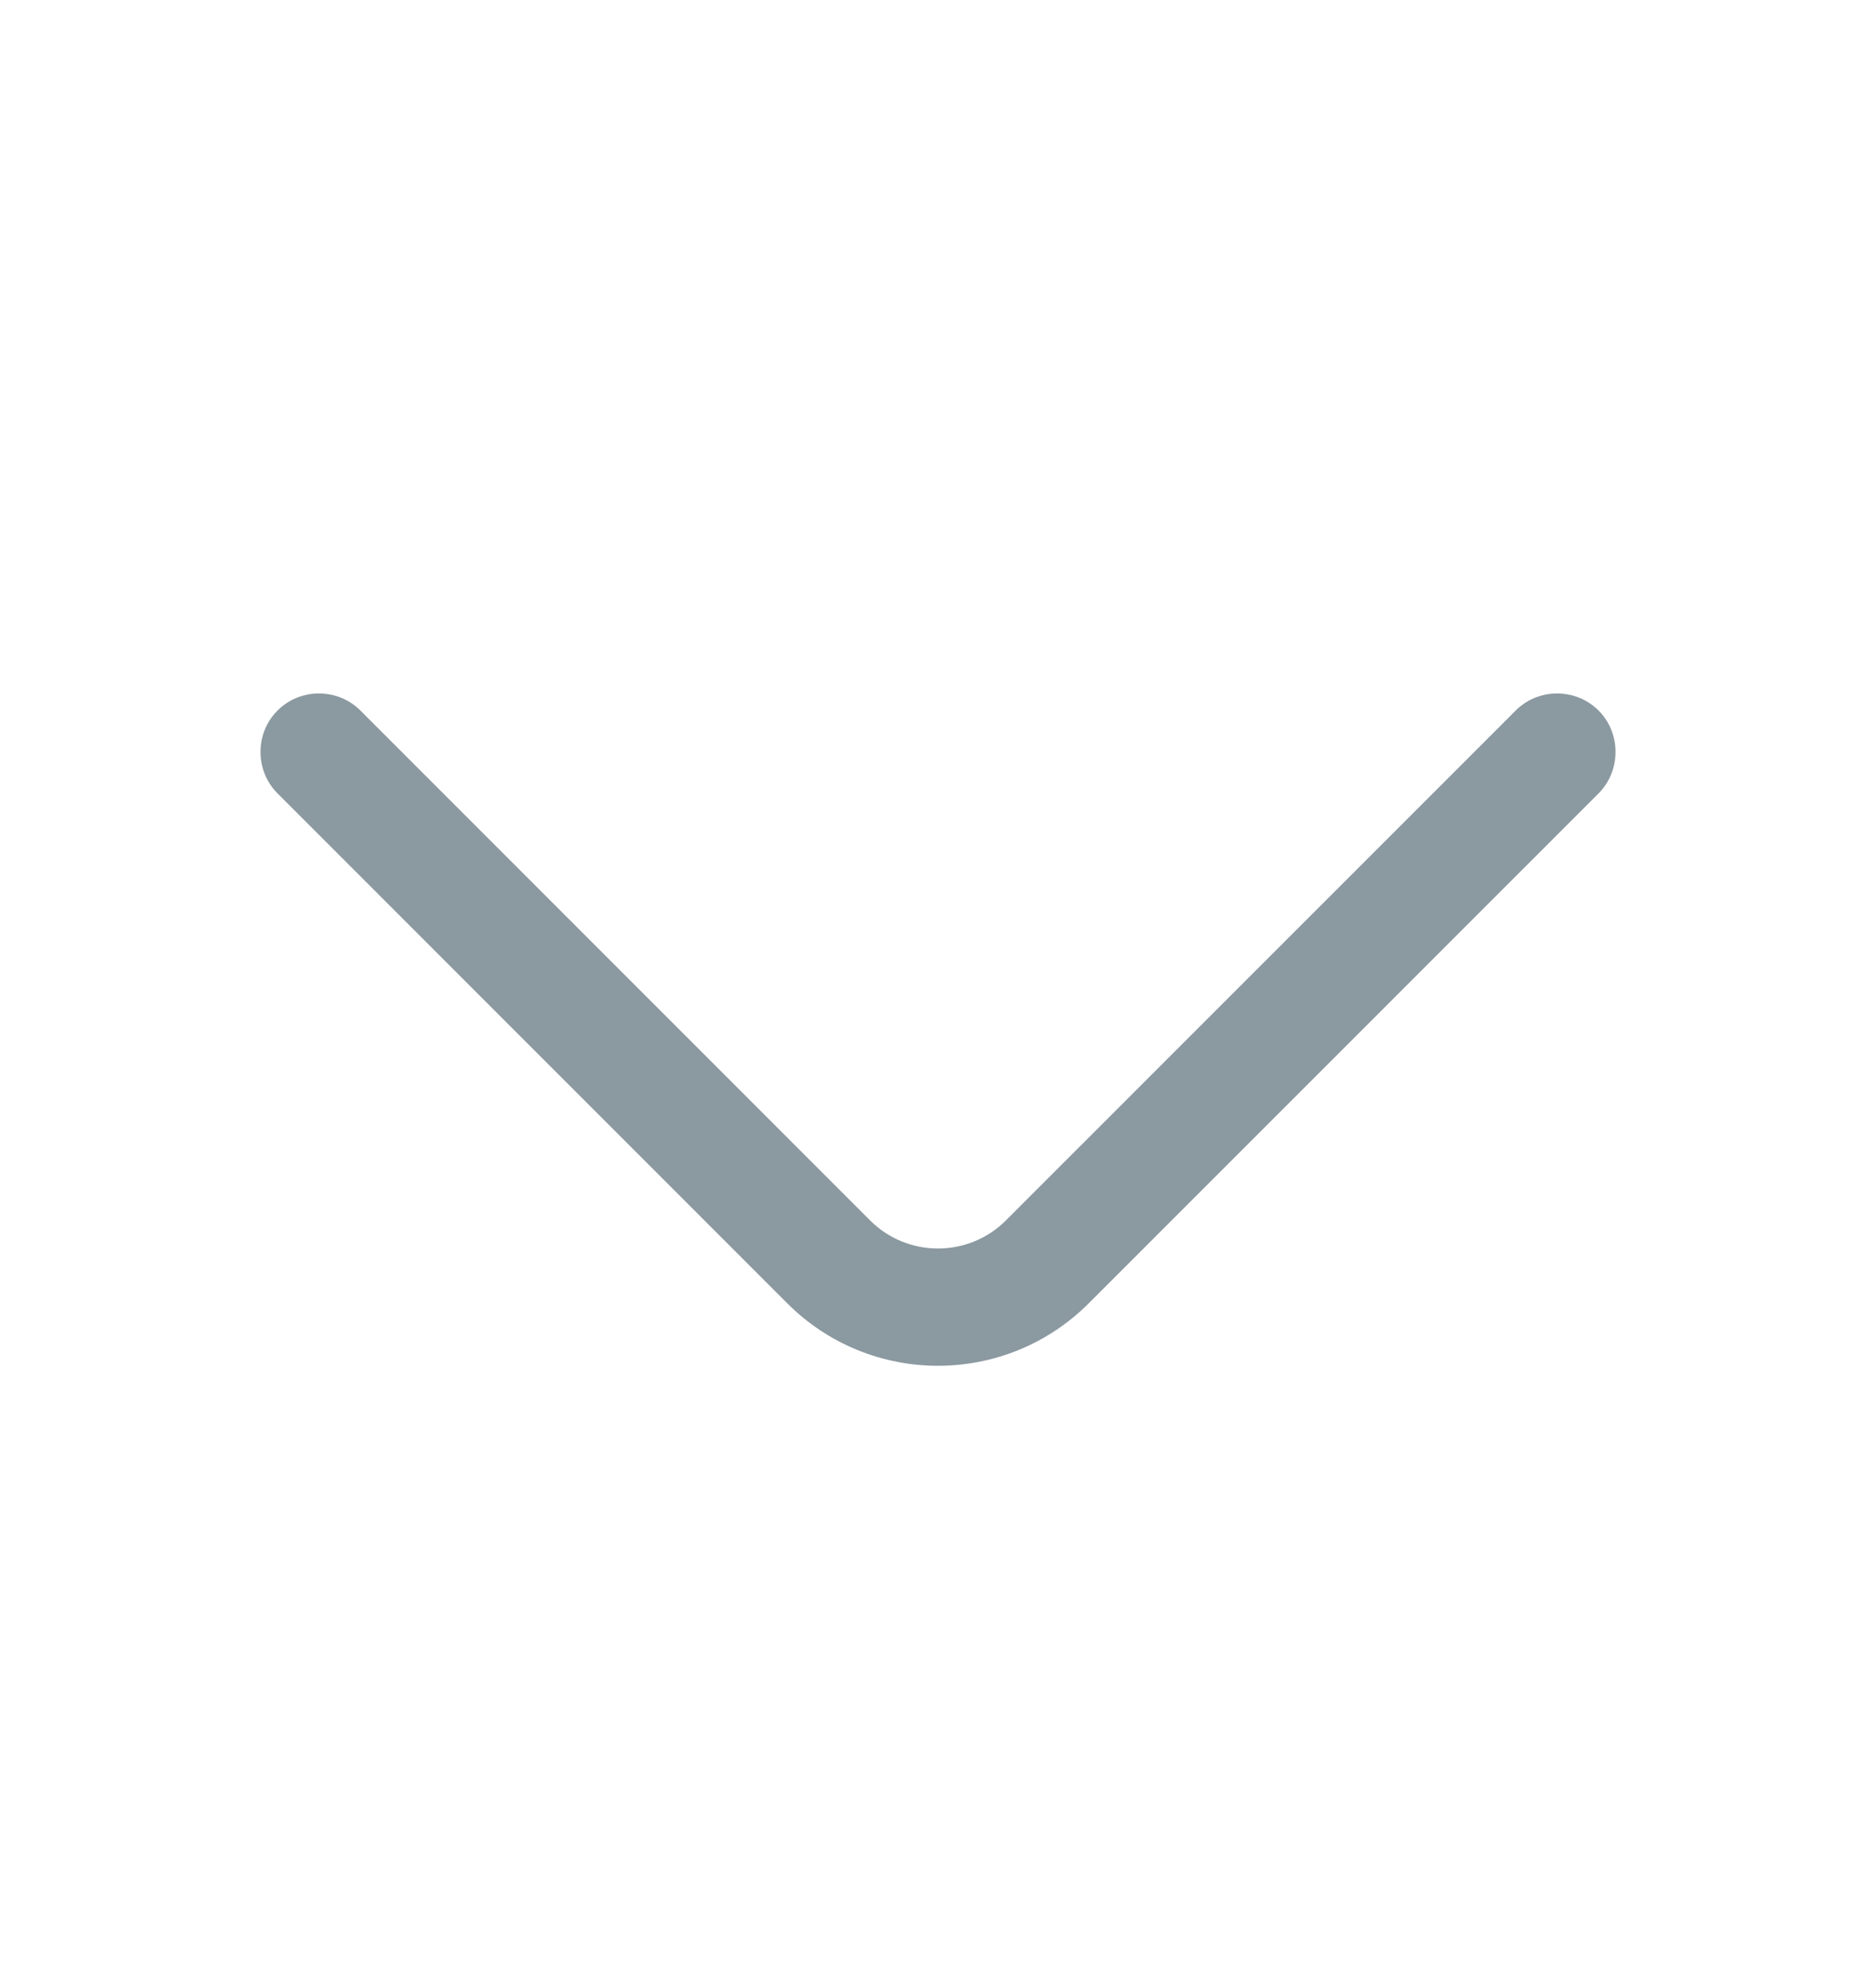 <svg width="18" height="19" viewBox="0 0 18 19" fill="none" xmlns="http://www.w3.org/2000/svg">
<path d="M9 13.1C8.475 13.1 7.95 12.898 7.553 12.5L2.663 7.61C2.445 7.392 2.445 7.032 2.663 6.815C2.88 6.597 3.24 6.597 3.458 6.815L8.348 11.705C8.707 12.065 9.293 12.065 9.652 11.705L14.543 6.815C14.76 6.597 15.12 6.597 15.338 6.815C15.555 7.032 15.555 7.392 15.338 7.61L10.447 12.5C10.05 12.898 9.525 13.1 9 13.1Z" fill="#8B99A0"/>
</svg>
